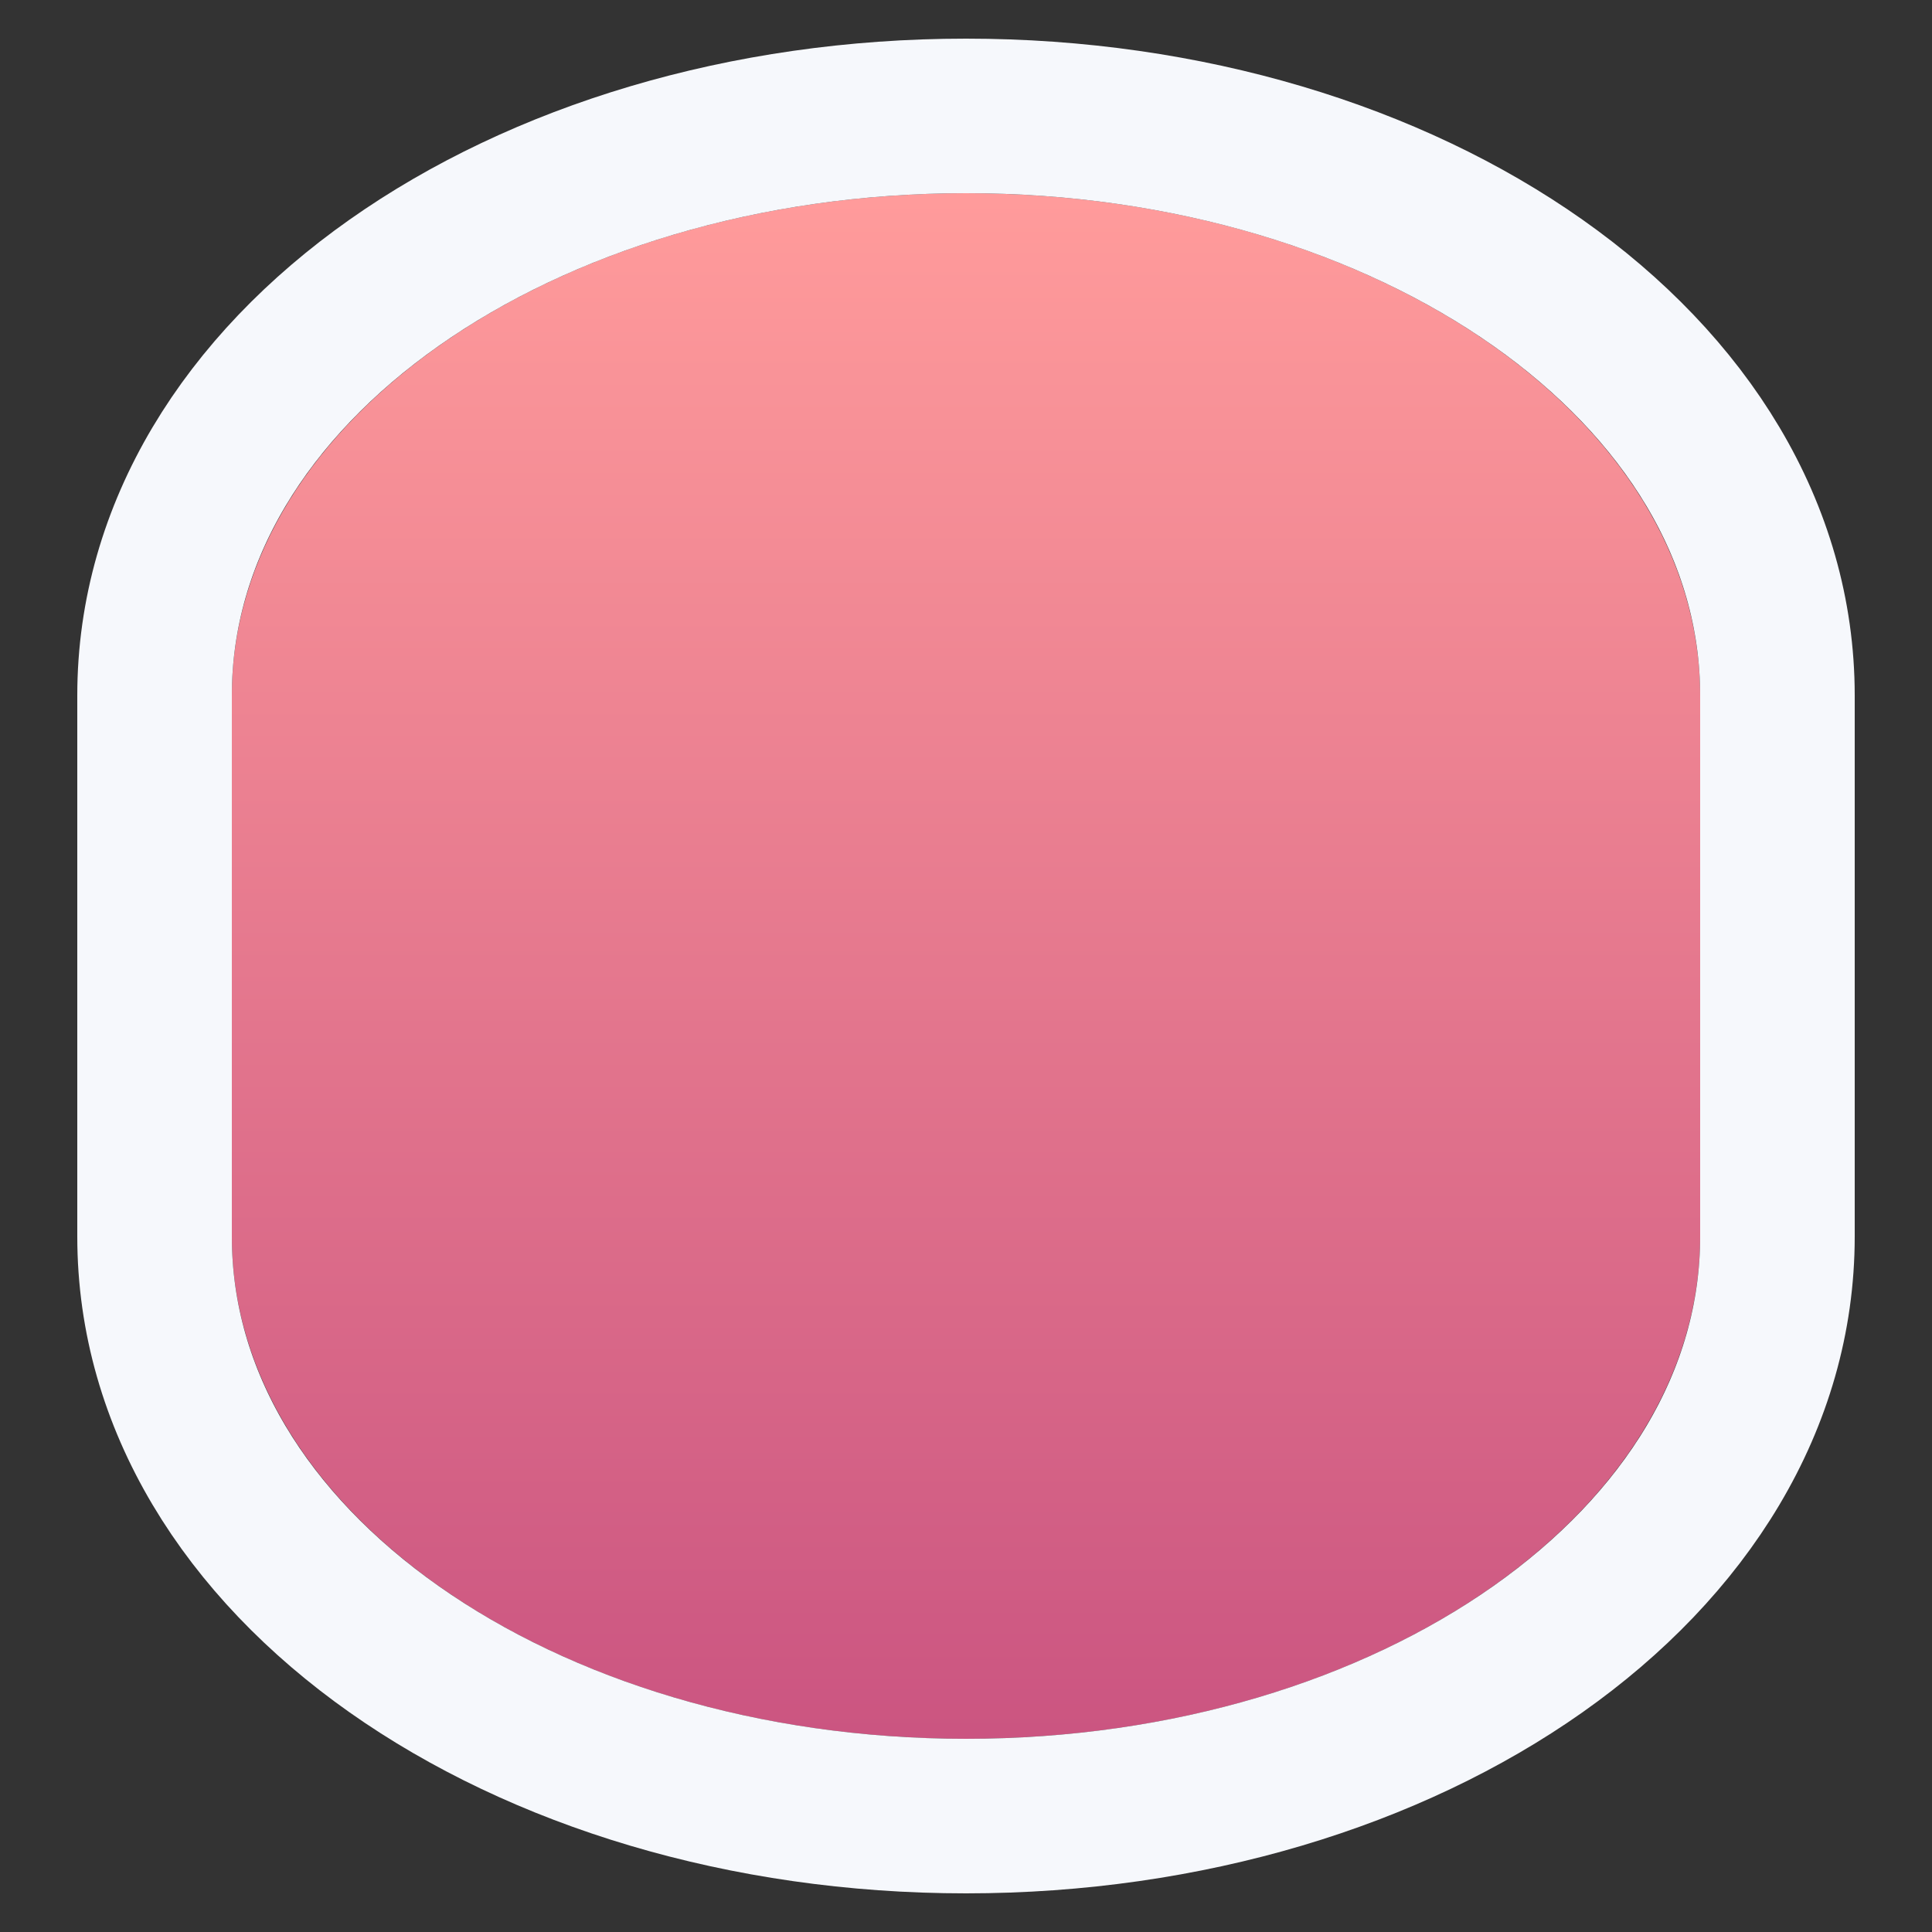 <?xml version="1.0" encoding="UTF-8"?>
<svg width="50px" height="50px" viewBox="0 0 50 50" version="1.1" xmlns="http://www.w3.org/2000/svg" xmlns:xlink="http://www.w3.org/1999/xlink">
    <rect x="0" y="0" width="50" height="50" fill="#333333" stroke="none"/>
    <!-- Generator: Sketch 46.2 (44496) - http://www.bohemiancoding.com/sketch -->
    <title>icon-generic-service-small-border-1</title>
    <desc>Created with Sketch.</desc>
    <defs>
        <linearGradient x1="50%" y1="0%" x2="50%" y2="100%" id="linearGradient-1">
            <stop stop-color="#FF9B9B" offset="0%"></stop>
            <stop stop-color="#CB5581" offset="100%"></stop>
        </linearGradient>
        <path d="M44,18 L44,32 C44,39.18 35.493,45 25,45 C14.507,45 6,39.18 6,32 L6,18 C6,10.82 14.507,5 25,5 C35.493,5 44,10.82 44,18 Z" id="path-2"></path>
    </defs>
    <g id="Page-1" stroke="none" stroke-width="1" fill="none" fill-rule="evenodd">
        <g id="small-service-copy">
            <use fill="url(#linearGradient-1)" fill-rule="evenodd" xlink:href="#path-2"></use>
            <path stroke="#F6F8FC" stroke-width="4" d="M46,18 L46,32 C46,40.481 36.472,47 25,47 C13.528,47 4,40.481 4,32 L4,18 C4,9.519 13.528,3 25,3 C36.472,3 46,9.519 46,18 Z"></path>
        </g>
    </g>
</svg>